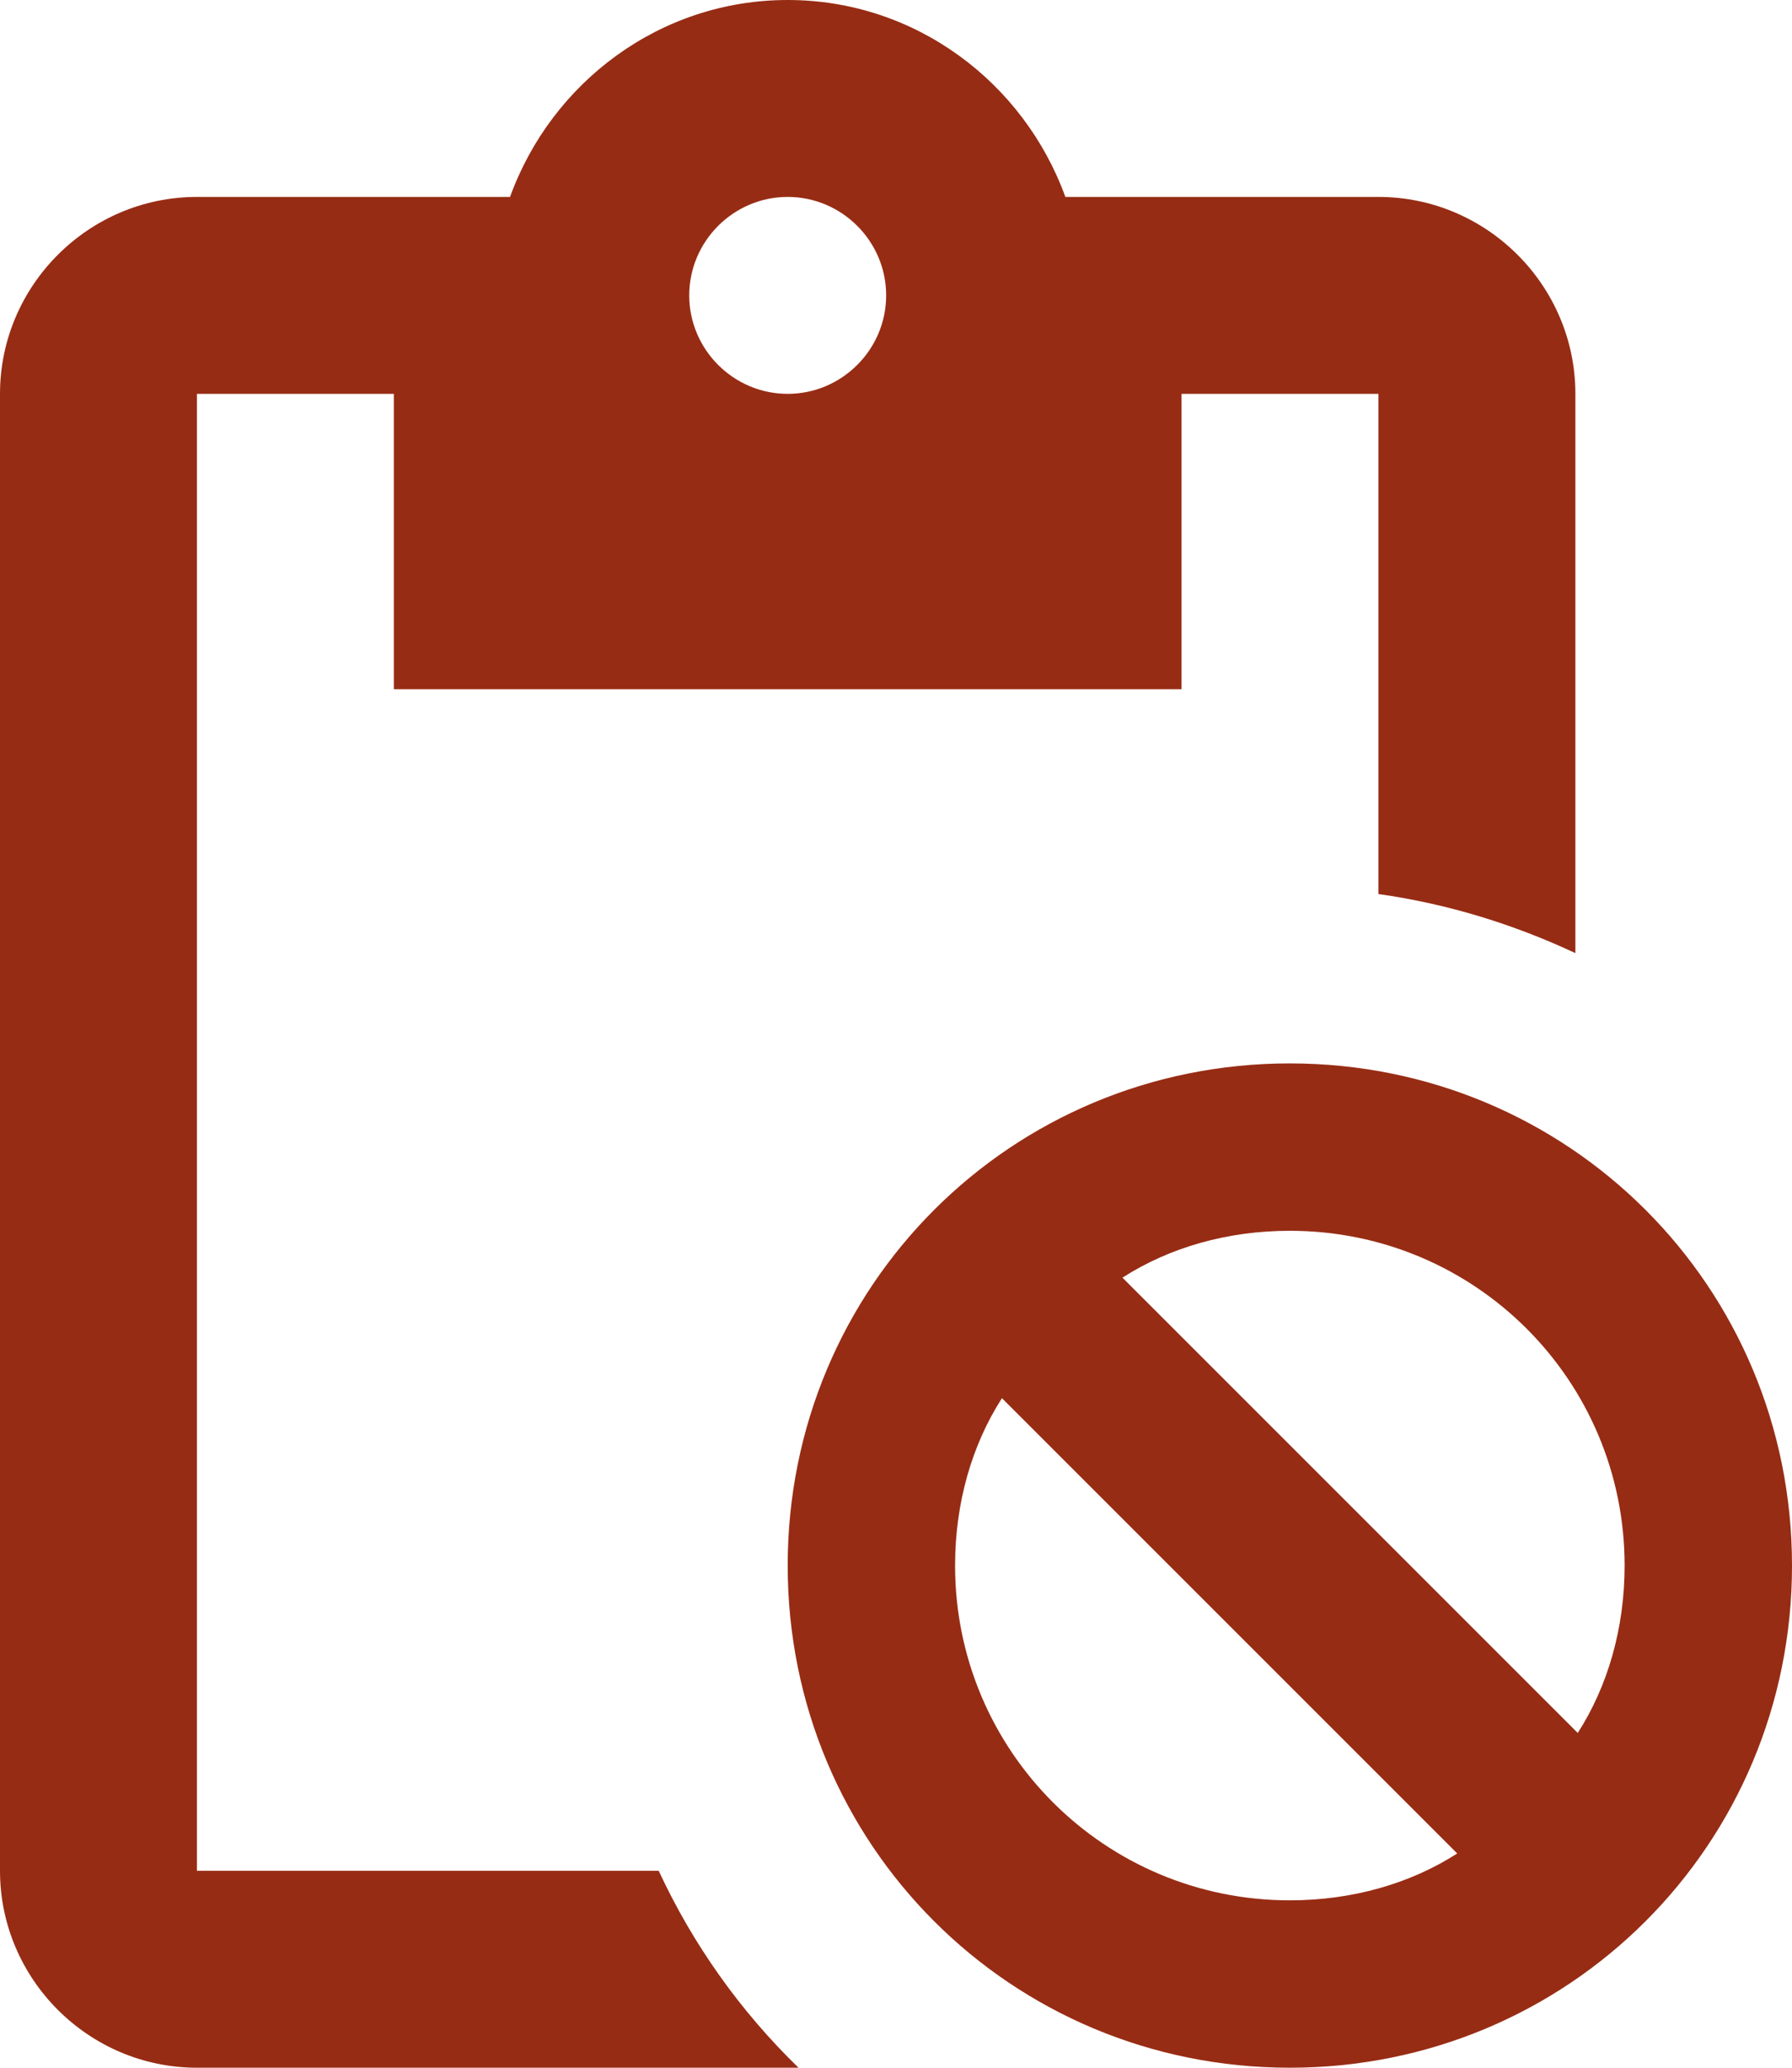 <svg width="91" height="105" viewBox="0 0 91 105" fill="none" xmlns="http://www.w3.org/2000/svg">
<path d="M70 10H54.1C52 4.2 46.5 0 40 0C33.5 0 28 4.2 25.9 10H10C4.5 10 0 14.5 0 20V95C0 100.5 4.5 105 10 105H40.55C37.592 102.129 35.185 98.739 33.45 95H10V20H20V35H60V20H70V45.4C73.55 45.9 76.9 46.95 80 48.4V20C80 14.5 75.5 10 70 10ZM40 20C37.25 20 35 17.75 35 15C35 12.25 37.25 10 40 10C42.75 10 45 12.25 45 15C45 17.75 42.75 20 40 20Z" fill="#972C14"/>
<path d="M91 79.5C91 93.667 79.667 105 65.5 105C51.333 105 40 93.667 40 79.5C40 65.333 51.333 54 65.5 54C79.667 54 91 65.333 91 79.5ZM74 94.12L50.88 71C49.35 73.38 48.5 76.327 48.5 79.5C48.5 88.907 56.093 96.5 65.5 96.5C68.673 96.5 71.62 95.65 74 94.12ZM82.5 79.5C82.5 70.093 74.907 62.5 65.5 62.5C62.327 62.5 59.38 63.35 57 64.88L80.12 88C81.65 85.62 82.5 82.673 82.5 79.5Z" fill="#972C14"/>
</svg>

